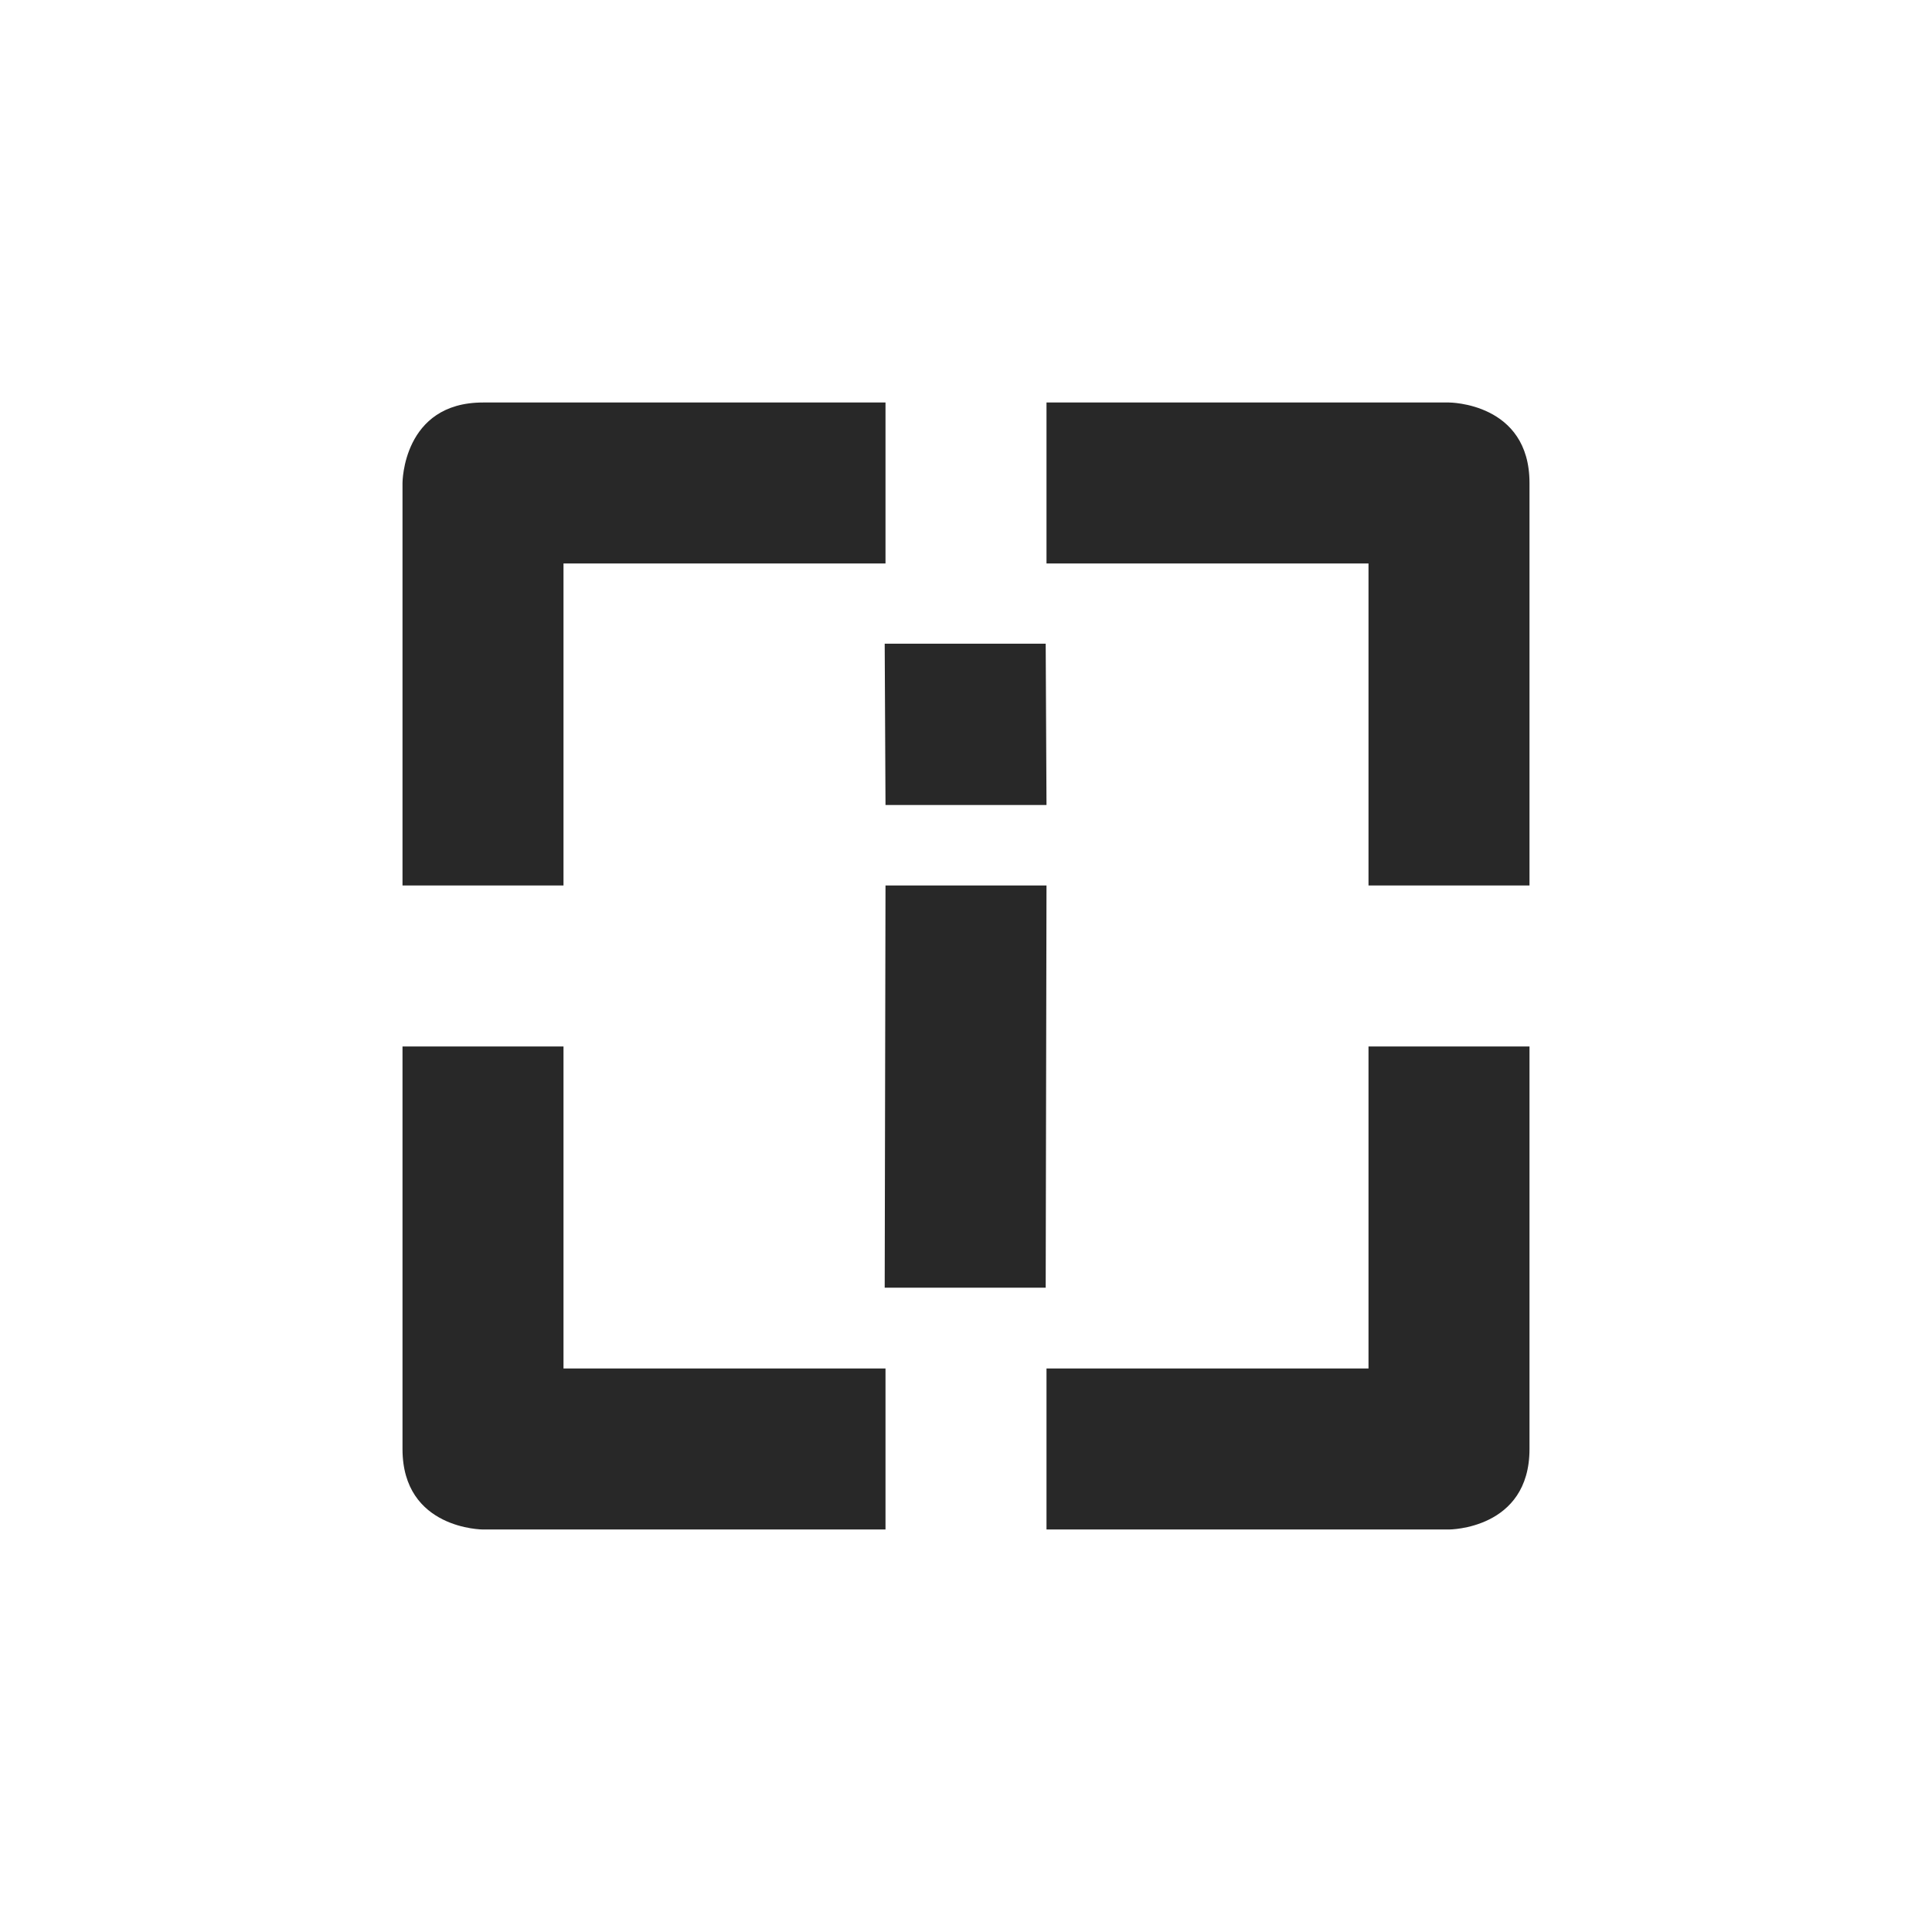 <svg width="24" height="24" version="1.1" xmlns="http://www.w3.org/2000/svg">
  <defs>
    <style id="current-color-scheme" type="text/css">.ColorScheme-Text { color:#282828; } .ColorScheme-Highlight { color:#458588; }</style>
  </defs>
  <path class="ColorScheme-Text" d="m6 5c-1 0-1 1-1 1v5h2v-4h4v-2zm7 0v2h4v4h2v-5c0-1-1-1-1-1zm-2.01 2.996 0.01 2.004h2l-0.01-2.004zm0.01 3.004-0.01 4.996h2l0.01-4.996zm-6 2v5c0 1 1 1 1 1h5v-2h-4v-4zm12 0v4h-4v2h5s1 0 1-1v-5z" fill="currentColor"/>
</svg>
